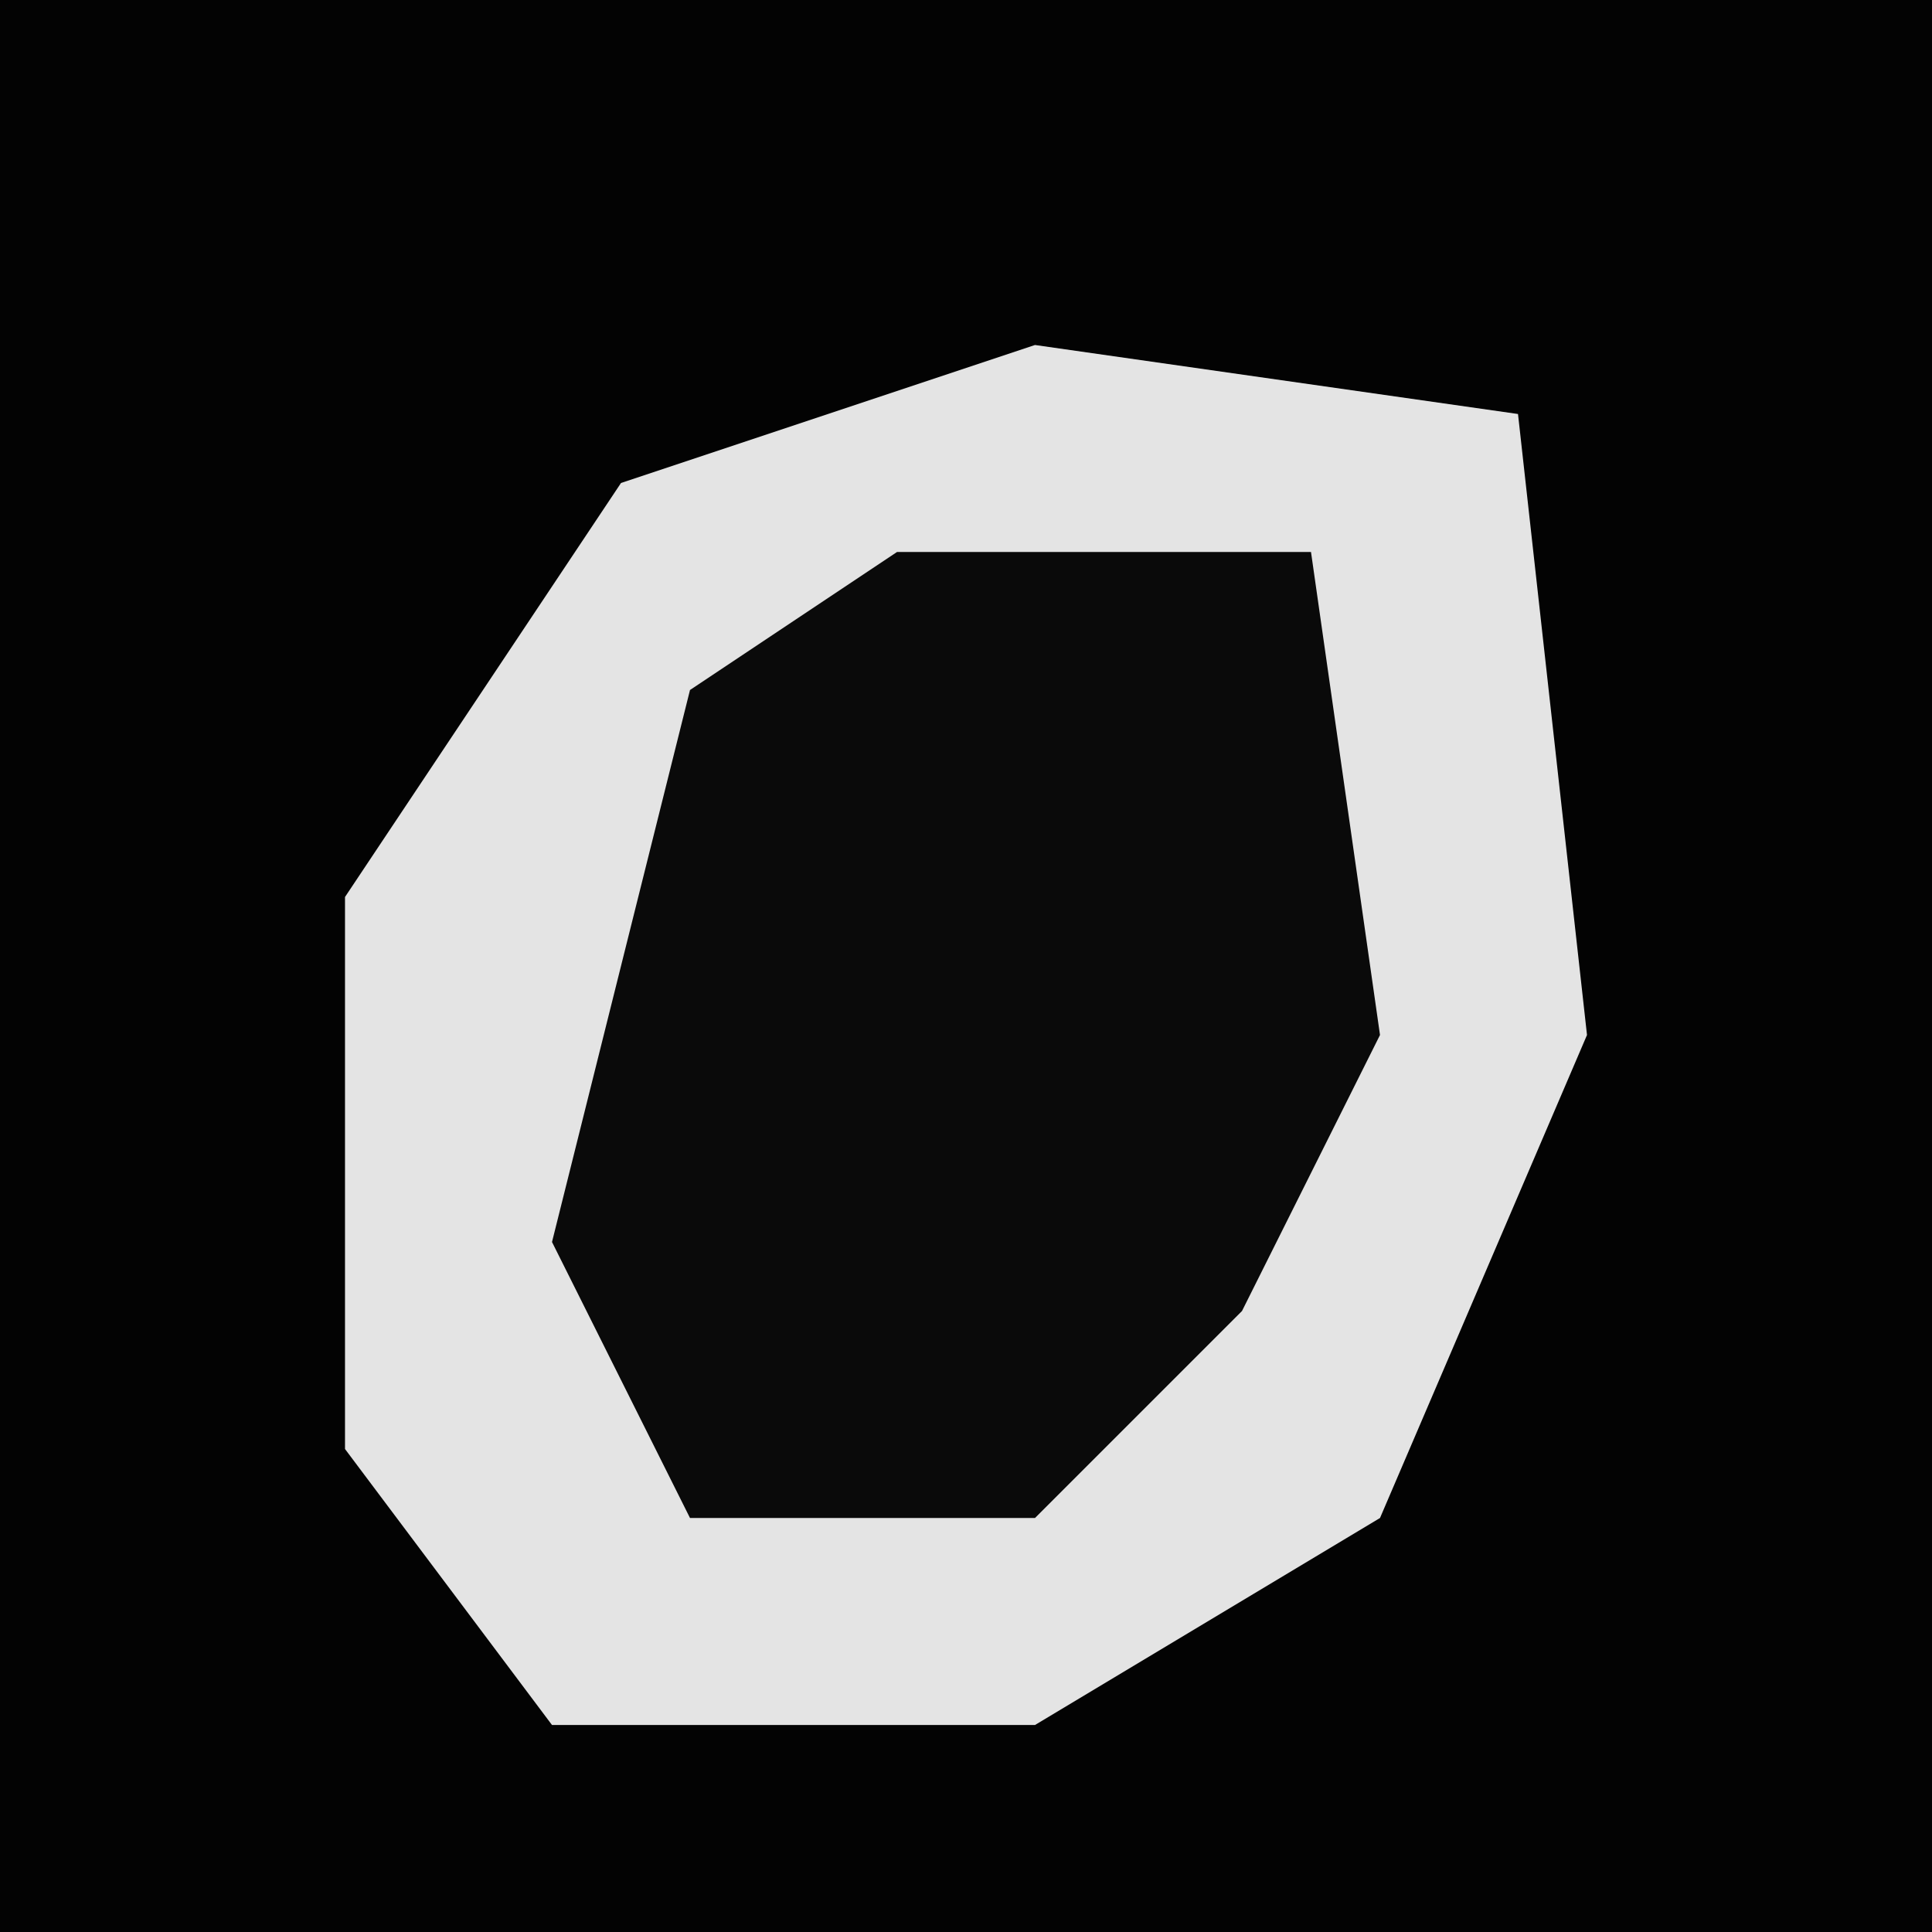 <?xml version="1.0" encoding="UTF-8"?>
<svg version="1.1" xmlns="http://www.w3.org/2000/svg" width="28" height="28">
<path d="M0,0 L28,0 L28,28 L0,28 Z " fill="#030303" transform="translate(0,0)"/>
<path d="M0,0 L7,1 L8,10 L5,17 L0,20 L-7,20 L-10,16 L-10,8 L-6,2 Z " fill="#E4E4E4" transform="translate(15,5)"/>
<path d="M0,0 L6,0 L7,7 L5,11 L2,14 L-3,14 L-5,10 L-3,2 Z " fill="#0A0A0A" transform="translate(13,8)"/>
</svg>
